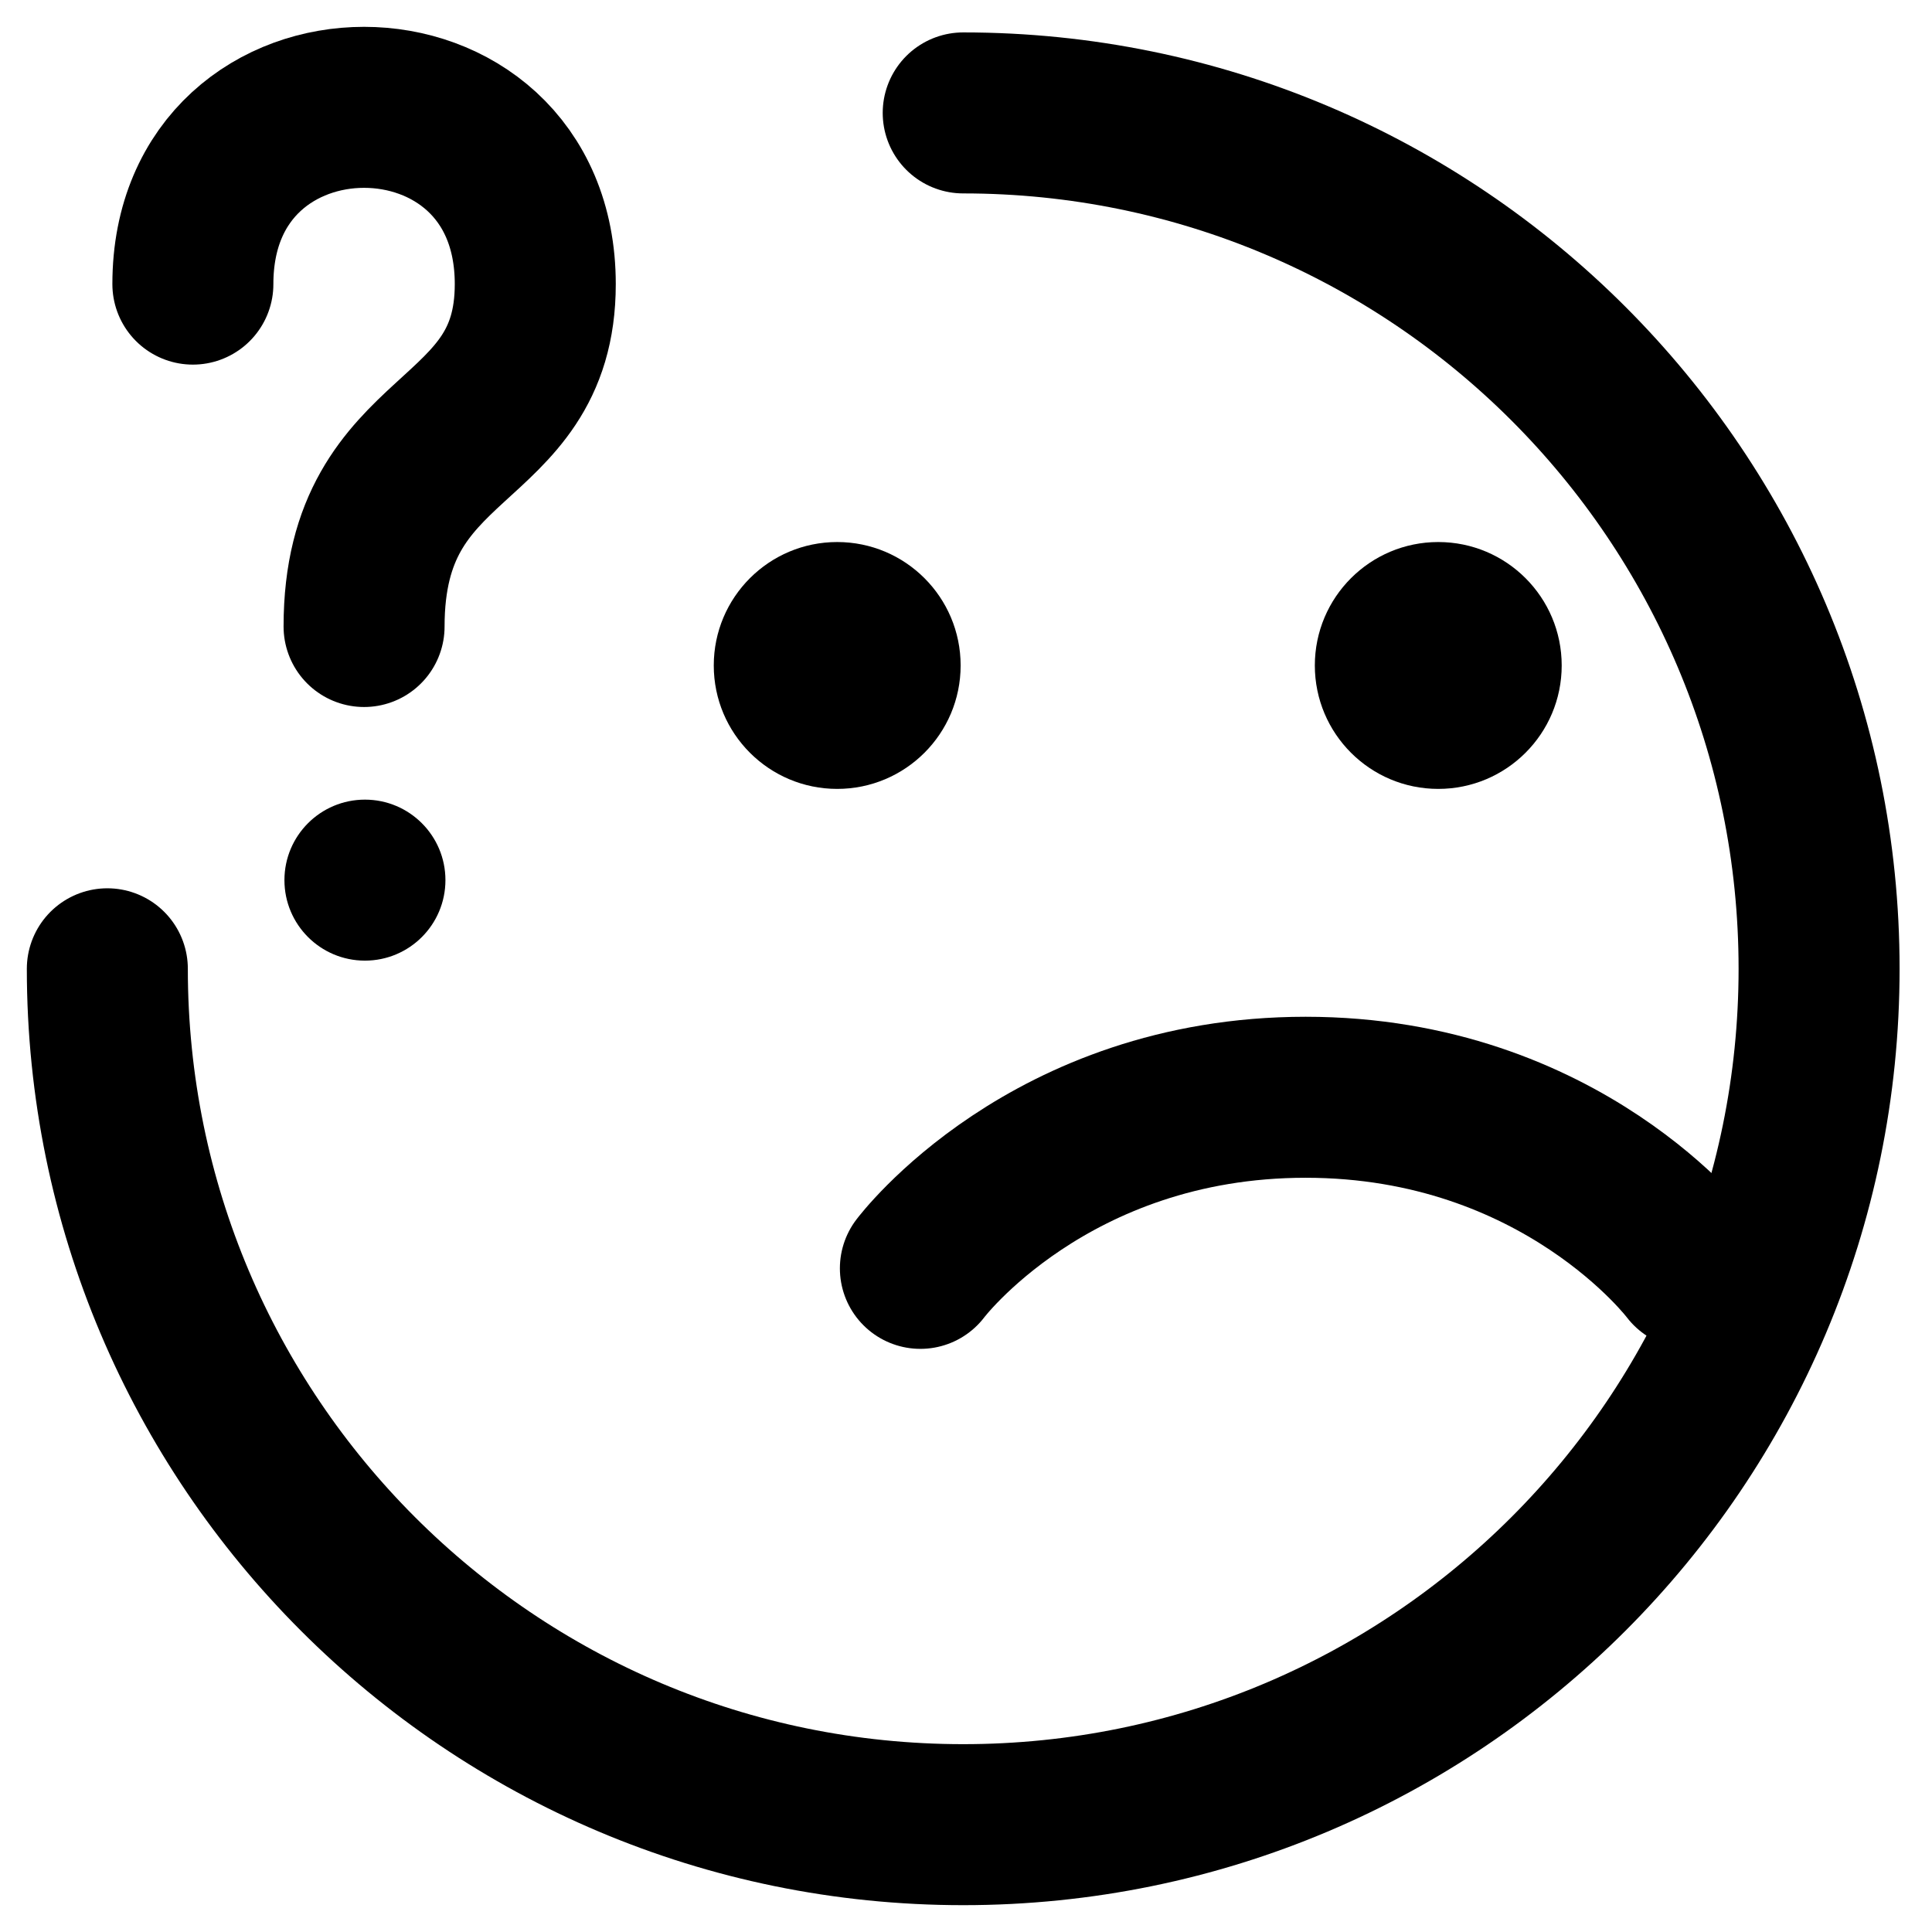 <svg viewBox="0 0 18 18" fill="none" xmlns="http://www.w3.org/2000/svg">
    <path d="M1 9.026C1 13.43 4.57 17 8.974 17C13.378 17 16.948 13.43 16.948 9.026C16.948 4.622 13.378 1.052 8.974 1.052" stroke="currentColor" stroke-width="1.5" stroke-linecap="round" stroke-linejoin="round"/>
    <path d="M8.575 11.817C8.575 11.817 9.771 10.223 12.164 10.223C14.556 10.223 15.752 11.817 15.752 11.817" stroke="currentColor" stroke-width="1.5" stroke-linecap="round" stroke-linejoin="round"/>
    <path d="M1.797 2.647C1.797 0.451 4.987 0.451 4.987 2.647C4.987 4.216 3.392 3.954 3.392 5.837" stroke="currentColor" stroke-width="1.5" stroke-linecap="round" stroke-linejoin="round"/>
    <circle fill="currentColor" cx="7.8" cy="6.2" r="1.15" />
    <circle fill="currentColor" cx="13.4" cy="6.2" r="1.15" />
    <circle fill="currentColor" cx="3.4" cy="8.2" r="0.75" />
</svg>
